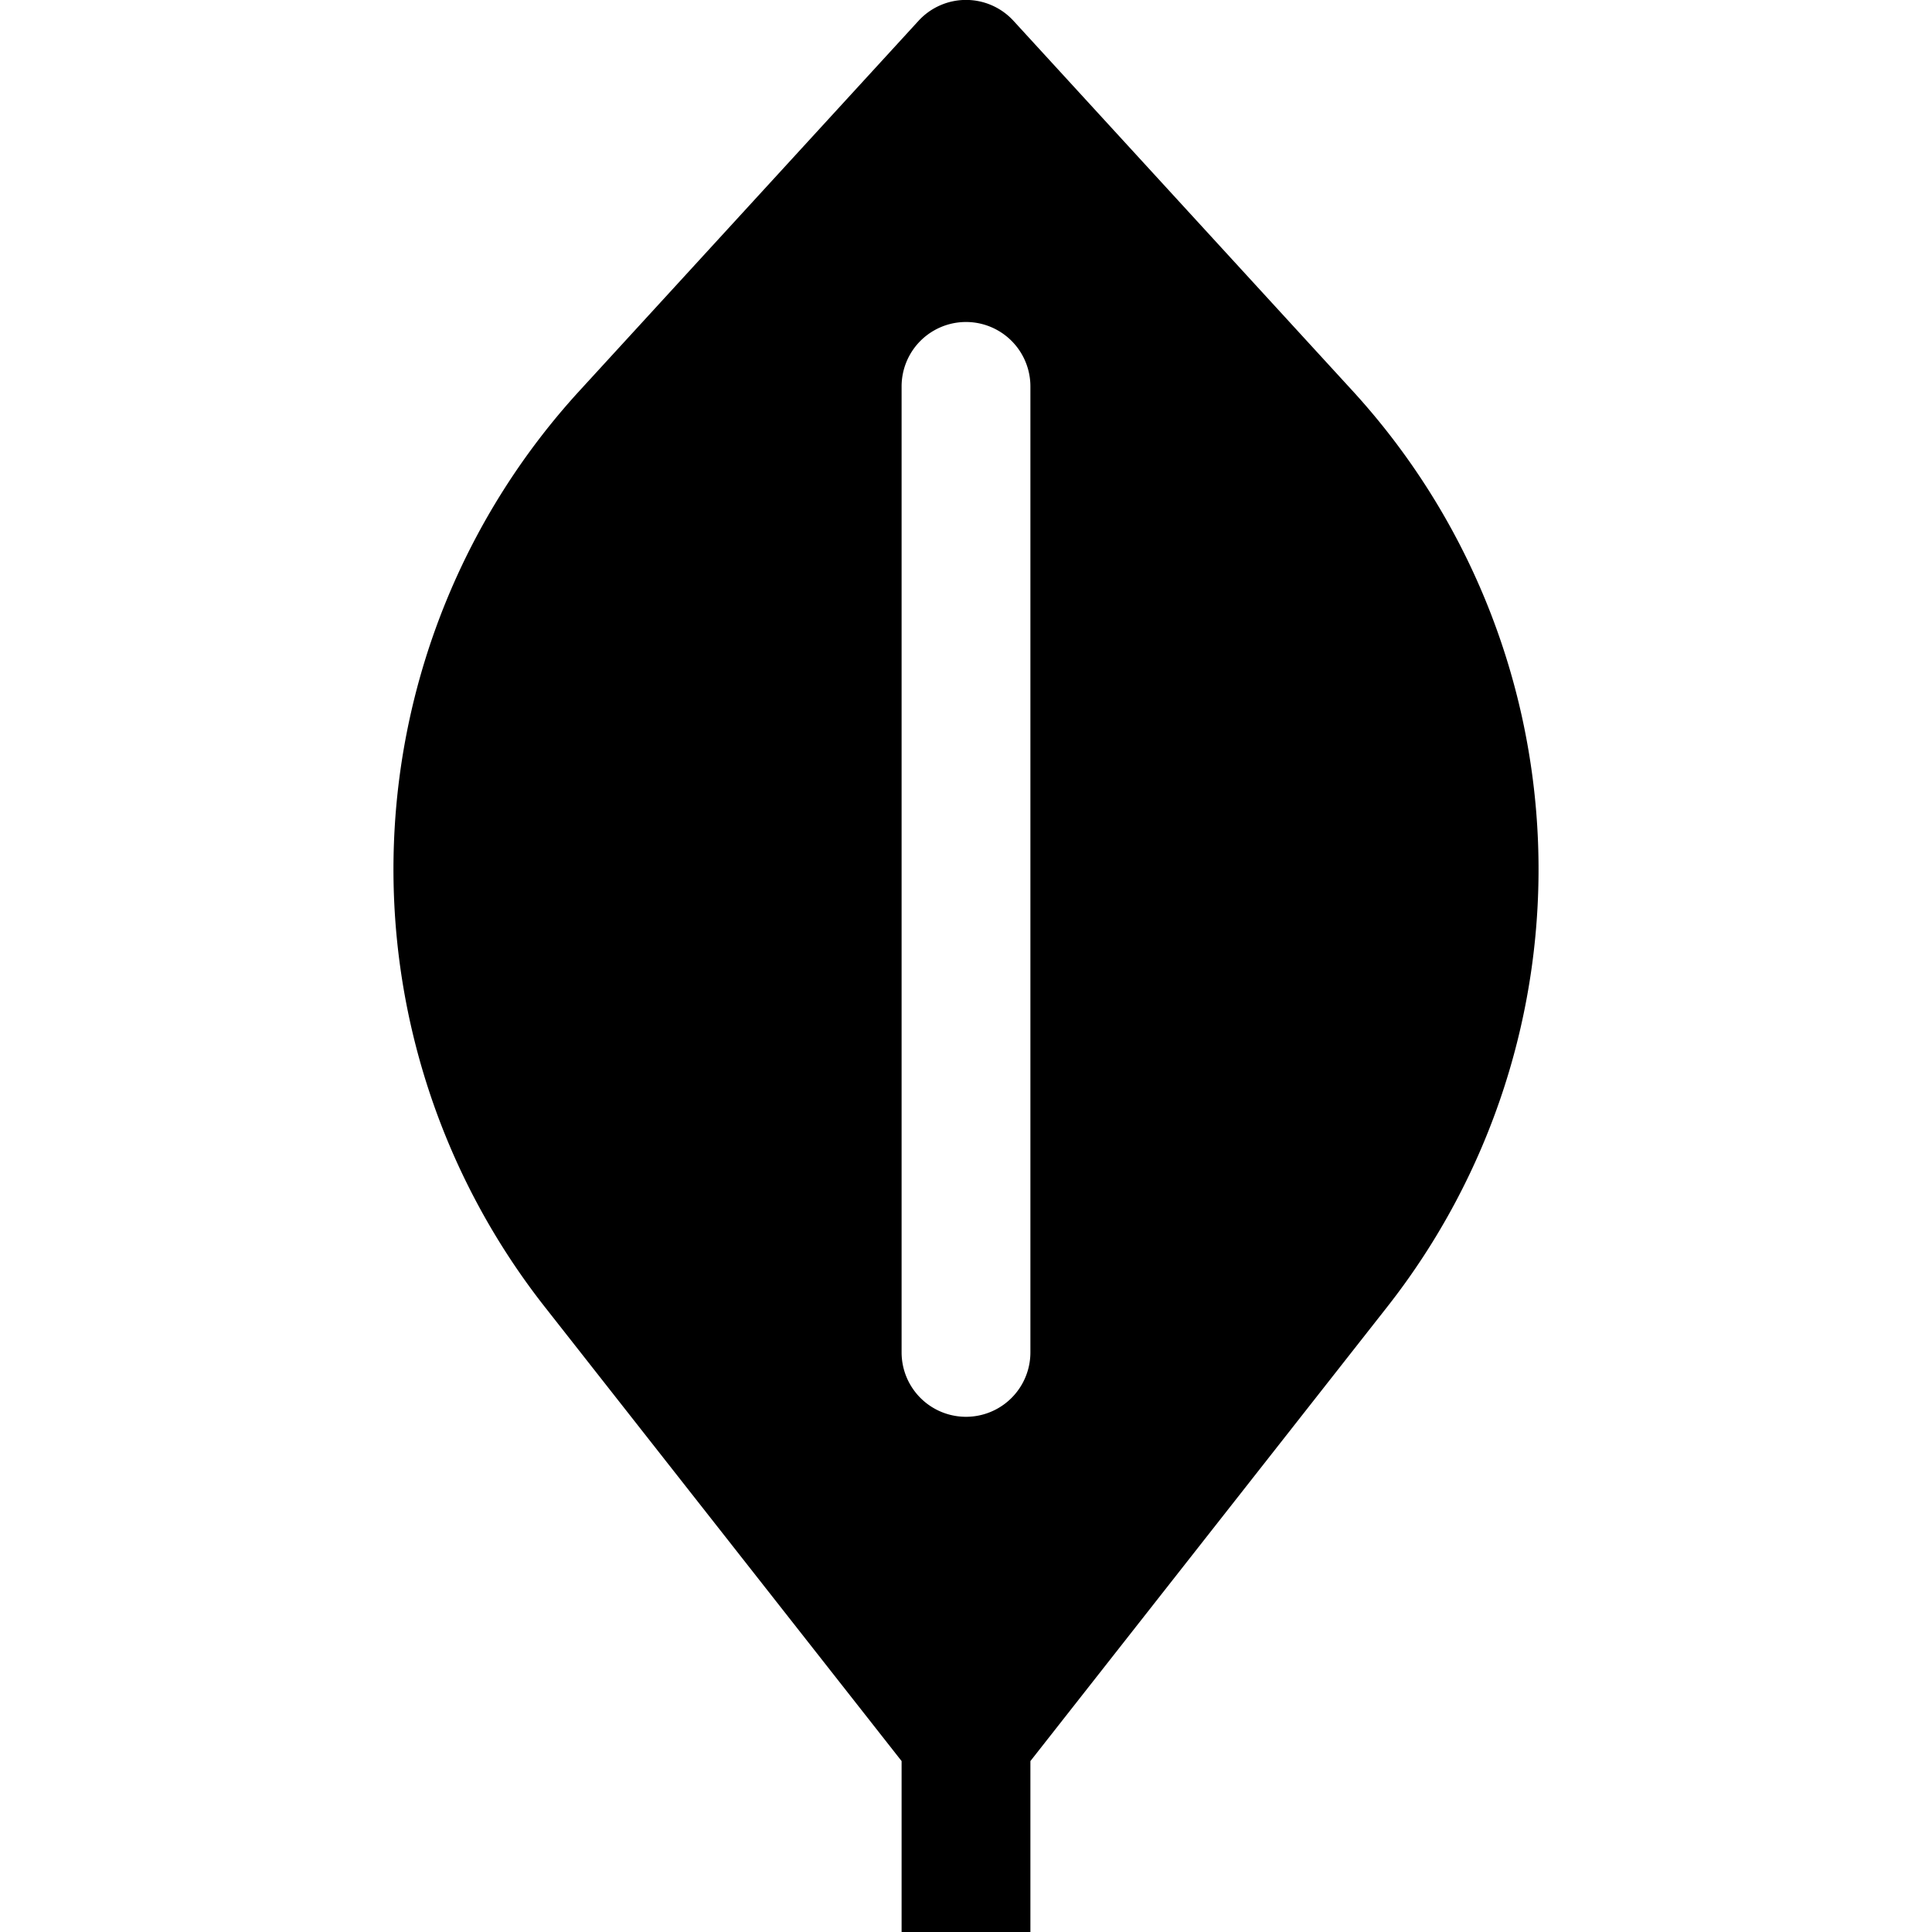 <svg xmlns="http://www.w3.org/2000/svg" width="1em" height="1em" viewBox="0 0 15 15"><path fill="currentColor" fill-rule="evenodd" d="M7.869.162a.5.5 0 0 0-.738 0l-2.63 2.87a5.5 5.5 0 0 0-.271 7.115L7 13.673V15h1v-1.327l2.77-3.526a5.5 5.5 0 0 0-.27-7.114zM8 3a.5.5 0 0 0-1 0v7.5a.5.5 0 0 0 1 0z" clip-rule="evenodd"/></svg>